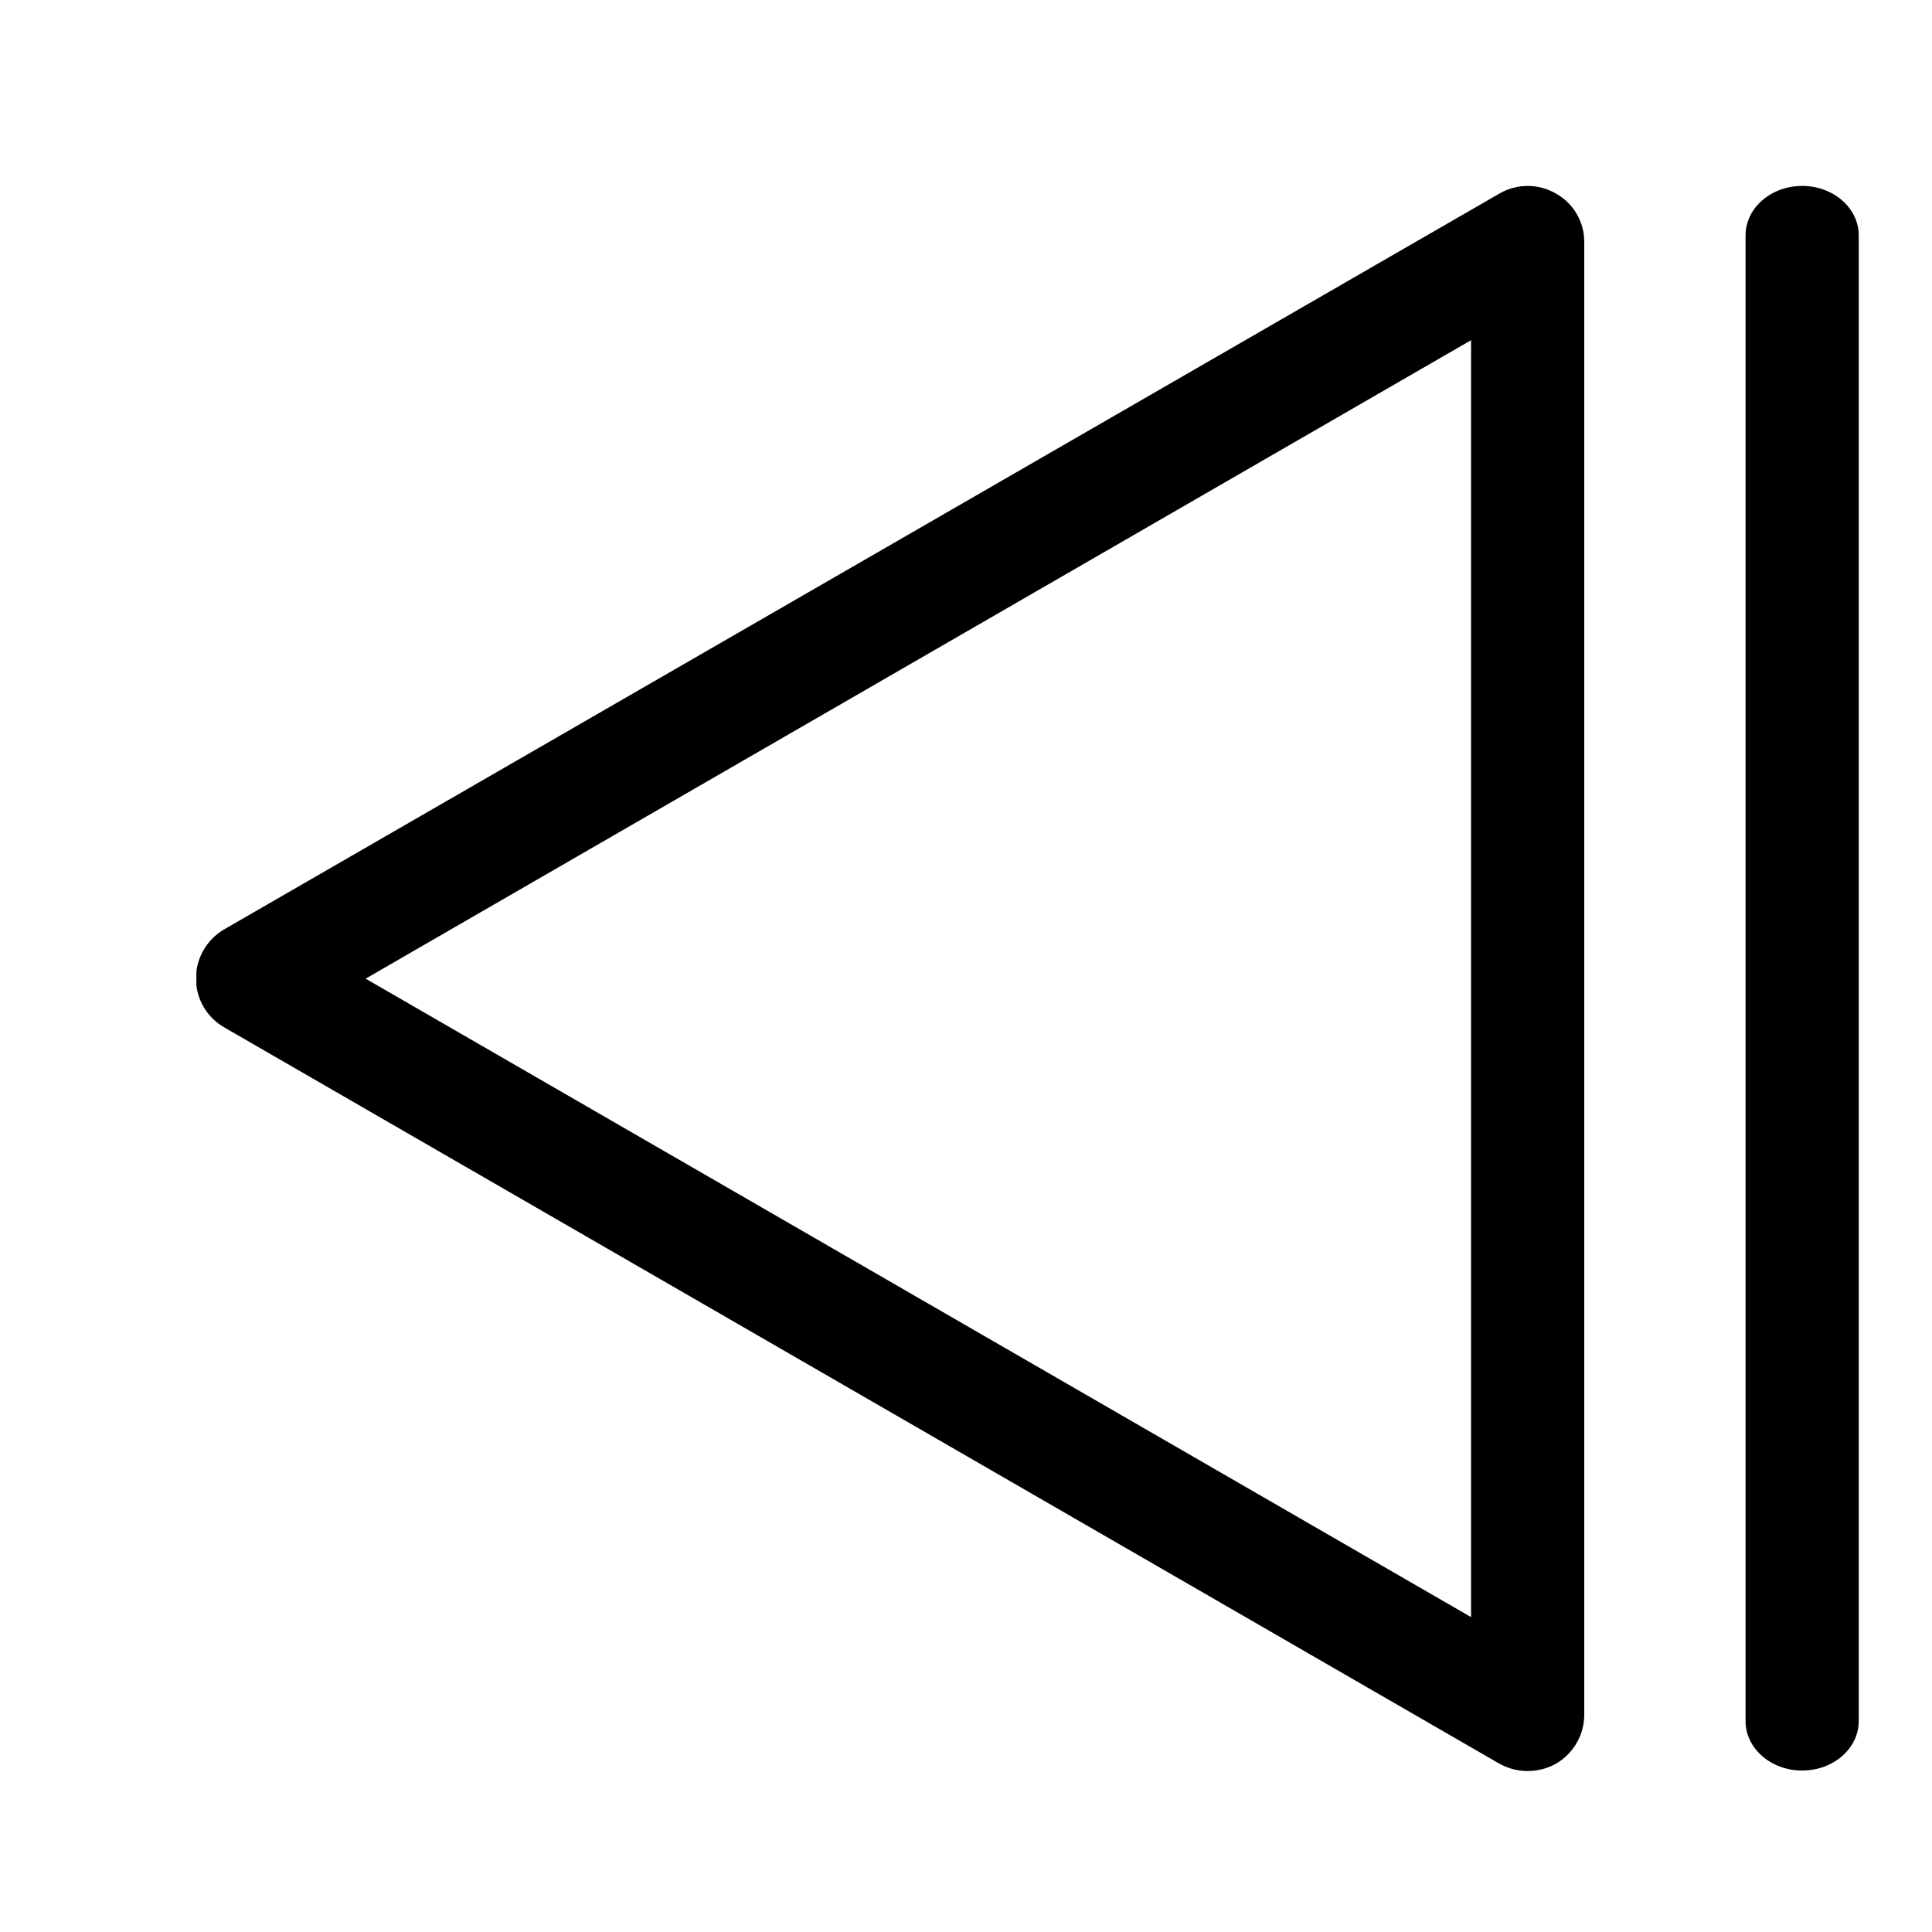 <?xml version="1.0" encoding="UTF-8"?>
<svg width="426pt" height="426pt" version="1.1" viewBox="-47 -13 426 426.67" xmlns="http://www.w3.org/2000/svg">
 <path d="m296.29 29.751c-3.863-2.25-8.636-2.25-12.5 0l-281.63 162.5c-3.359 1.969-5.621 5.387-6.125 9.25v3.125c0.469 3.875 2.742 7.304 6.125 9.25l281.63 162.62c3.887 2.168 8.617 2.168 12.5 0 3.879-2.246 6.262-6.391 6.25-10.875v-325.12c0.039-4.453-2.359-8.578-6.25-10.75zm-18.75 314.38-244.13-141 244.13-141z" stroke-width="1"/>
 <path d="m350.66 28.061c-6.902 0-12.5 4.894-12.5 10.936v328.08c0 6.042 5.598 10.936 12.5 10.936 6.906 0 12.5-4.894 12.5-10.936v-328.08c0-6.042-5.594-10.936-12.5-10.936z" stroke-width=".935"/>
</svg>
